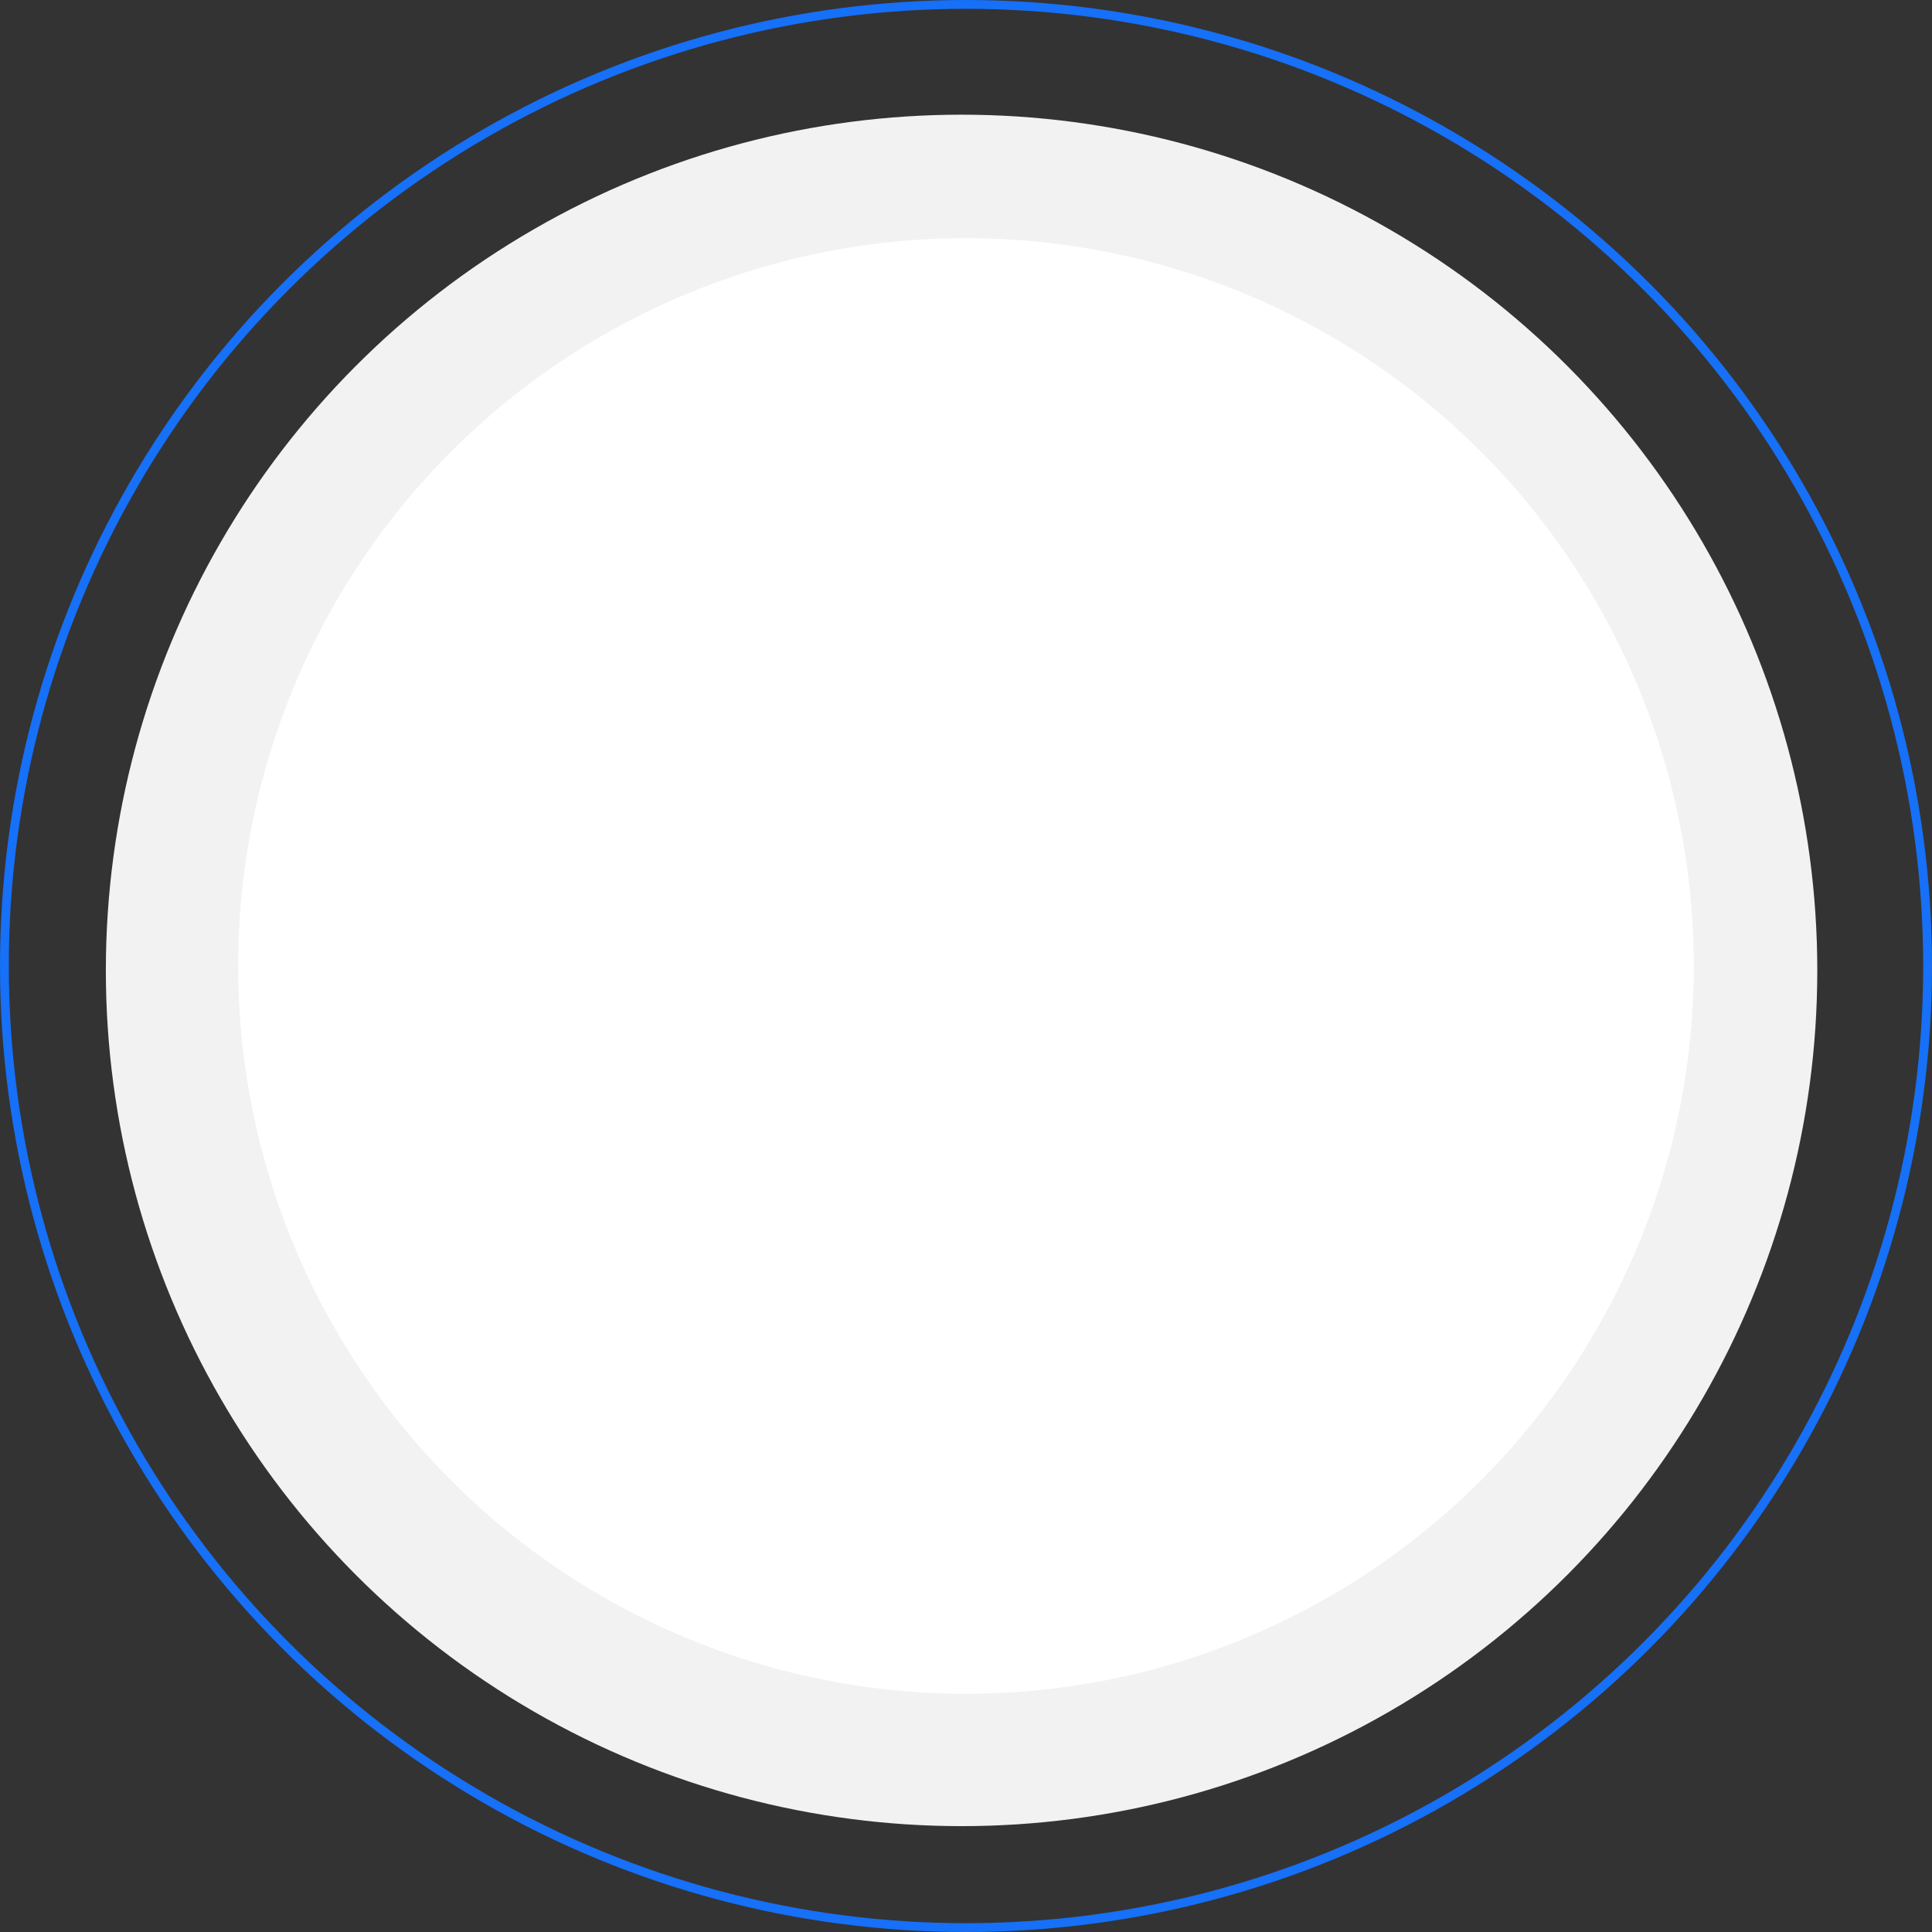 <svg width="438" height="438" viewBox="0 0 438 438" fill="none" xmlns="http://www.w3.org/2000/svg">
<rect x="0" y="0" width="438" height="438" fill="#333333" stroke="none"/>
<circle cx="219" cy="219" r="218" stroke="#1670F8" stroke-width="2"/>
<circle cx="217.996" cy="220" r="194" fill="#F2F2F2"/>
<circle cx="218.997" cy="219" r="165" fill="white"/>
</svg>
